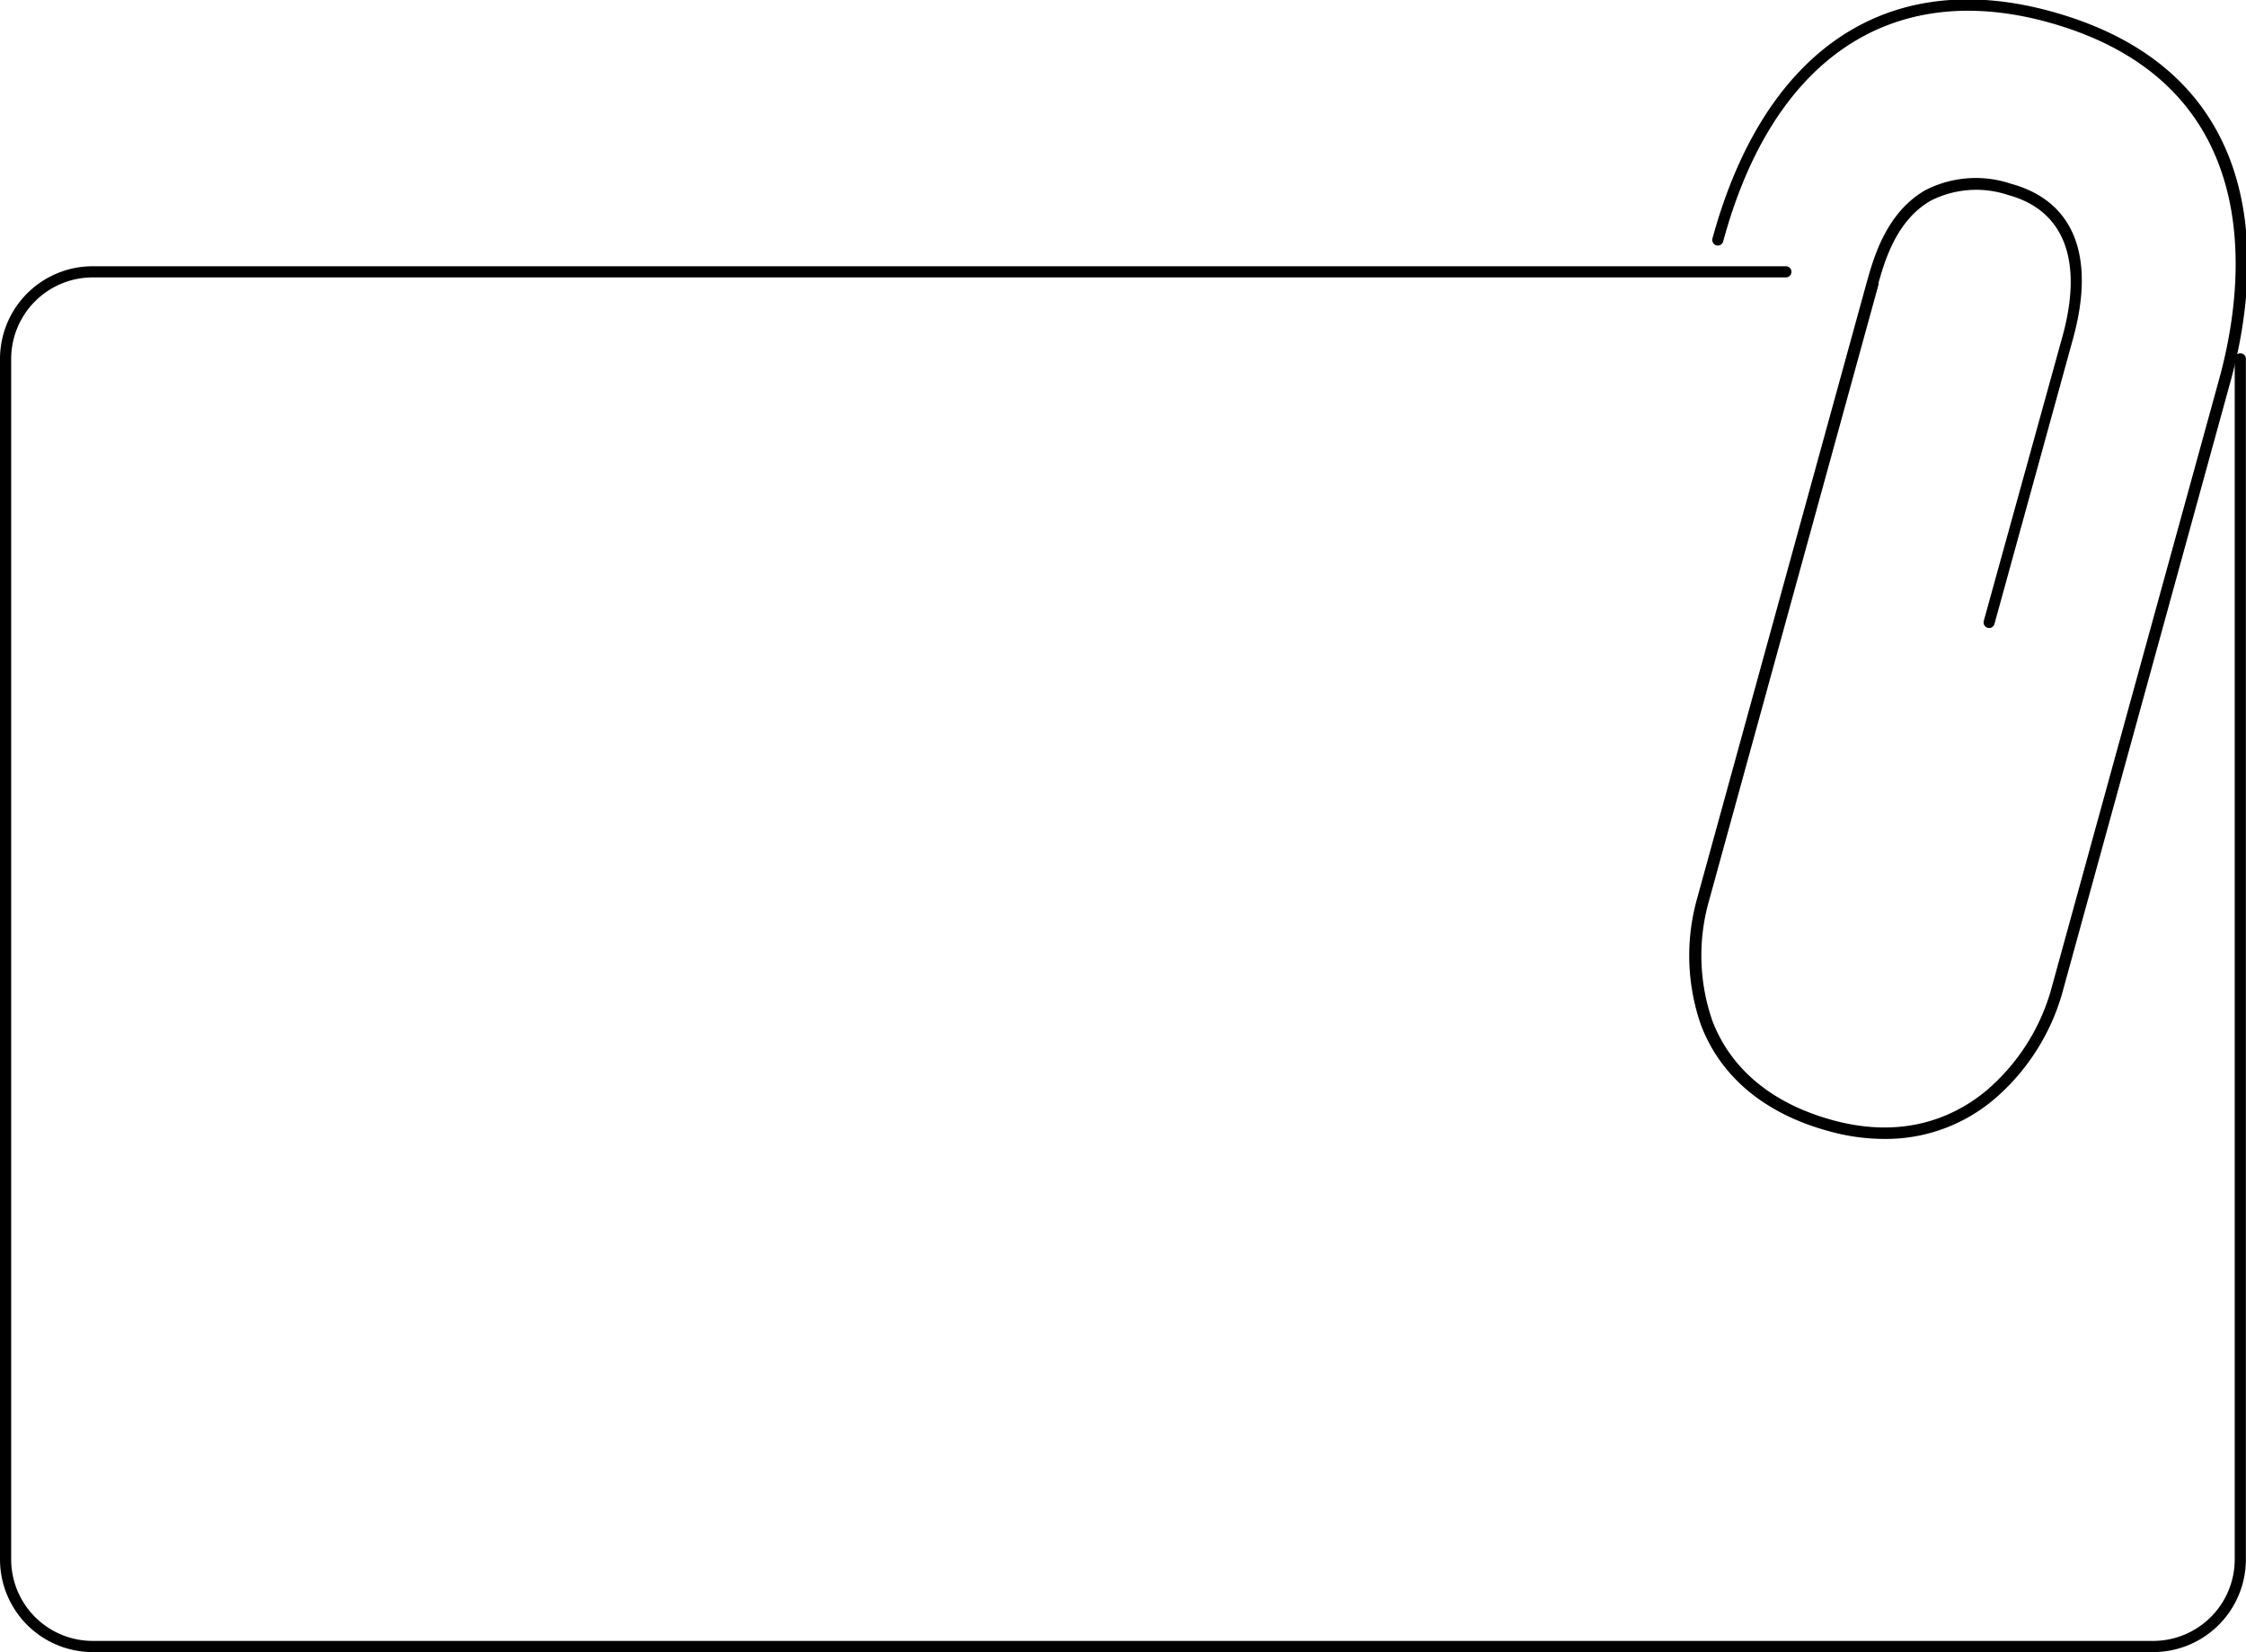 <svg xmlns="http://www.w3.org/2000/svg" viewBox="0 0 201.01 147.88"><title>2</title><path d="M192.21,173.93H7.79A8.3,8.3,0,0,1-.5,165.64V58.18a8.3,8.3,0,0,1,8.29-8.29H159.33a.5.5,0,0,1,0,1H7.79A7.3,7.3,0,0,0,.5,58.18V165.64a7.3,7.3,0,0,0,7.29,7.29H192.21a7.3,7.3,0,0,0,7.29-7.29V58.18a.5.5,0,0,1,1,0V165.64A8.3,8.3,0,0,1,192.21,173.93Z" transform="translate(0.5 -26.06)"/><path d="M168.08,128a18.5,18.5,0,0,1-4.92-.7c-5.7-1.55-9.66-4.84-11.43-9.5a18.87,18.87,0,0,1-.36-11.26h0L166.63,51.1c.6-2.09,1.72-6,5.15-8a9.89,9.89,0,0,1,7.71-.59c5.59,1.53,7.57,6.42,5.56,13.79L178,81.9a.49.49,0,0,1-.61.35.5.5,0,0,1-.35-.61l7.07-25.56c1.83-6.74.11-11.2-4.87-12.56a9,9,0,0,0-6.94.5c-3.08,1.76-4.12,5.4-4.68,7.36l0,.16-15.21,55.29s0,0,0,0a17.85,17.85,0,0,0,.34,10.59c1.66,4.35,5.38,7.43,10.77,8.9,6.58,1.8,11.12-.45,13.77-2.66a18.51,18.51,0,0,0,5.72-8.82v0l15.14-55c2.1-7.71,4.82-26.26-15.43-31.81-14-3.82-24.59,3.33-29,19.64a.5.5,0,0,1-.61.35.51.51,0,0,1-.35-.62c4.62-16.91,15.66-24.33,30.27-20.33,21.12,5.78,18.32,25,16.13,33l-15.13,55v0a19.57,19.57,0,0,1-6,9.33A15,15,0,0,1,168.08,128Z" transform="translate(0.5 -26.06)"/></svg>